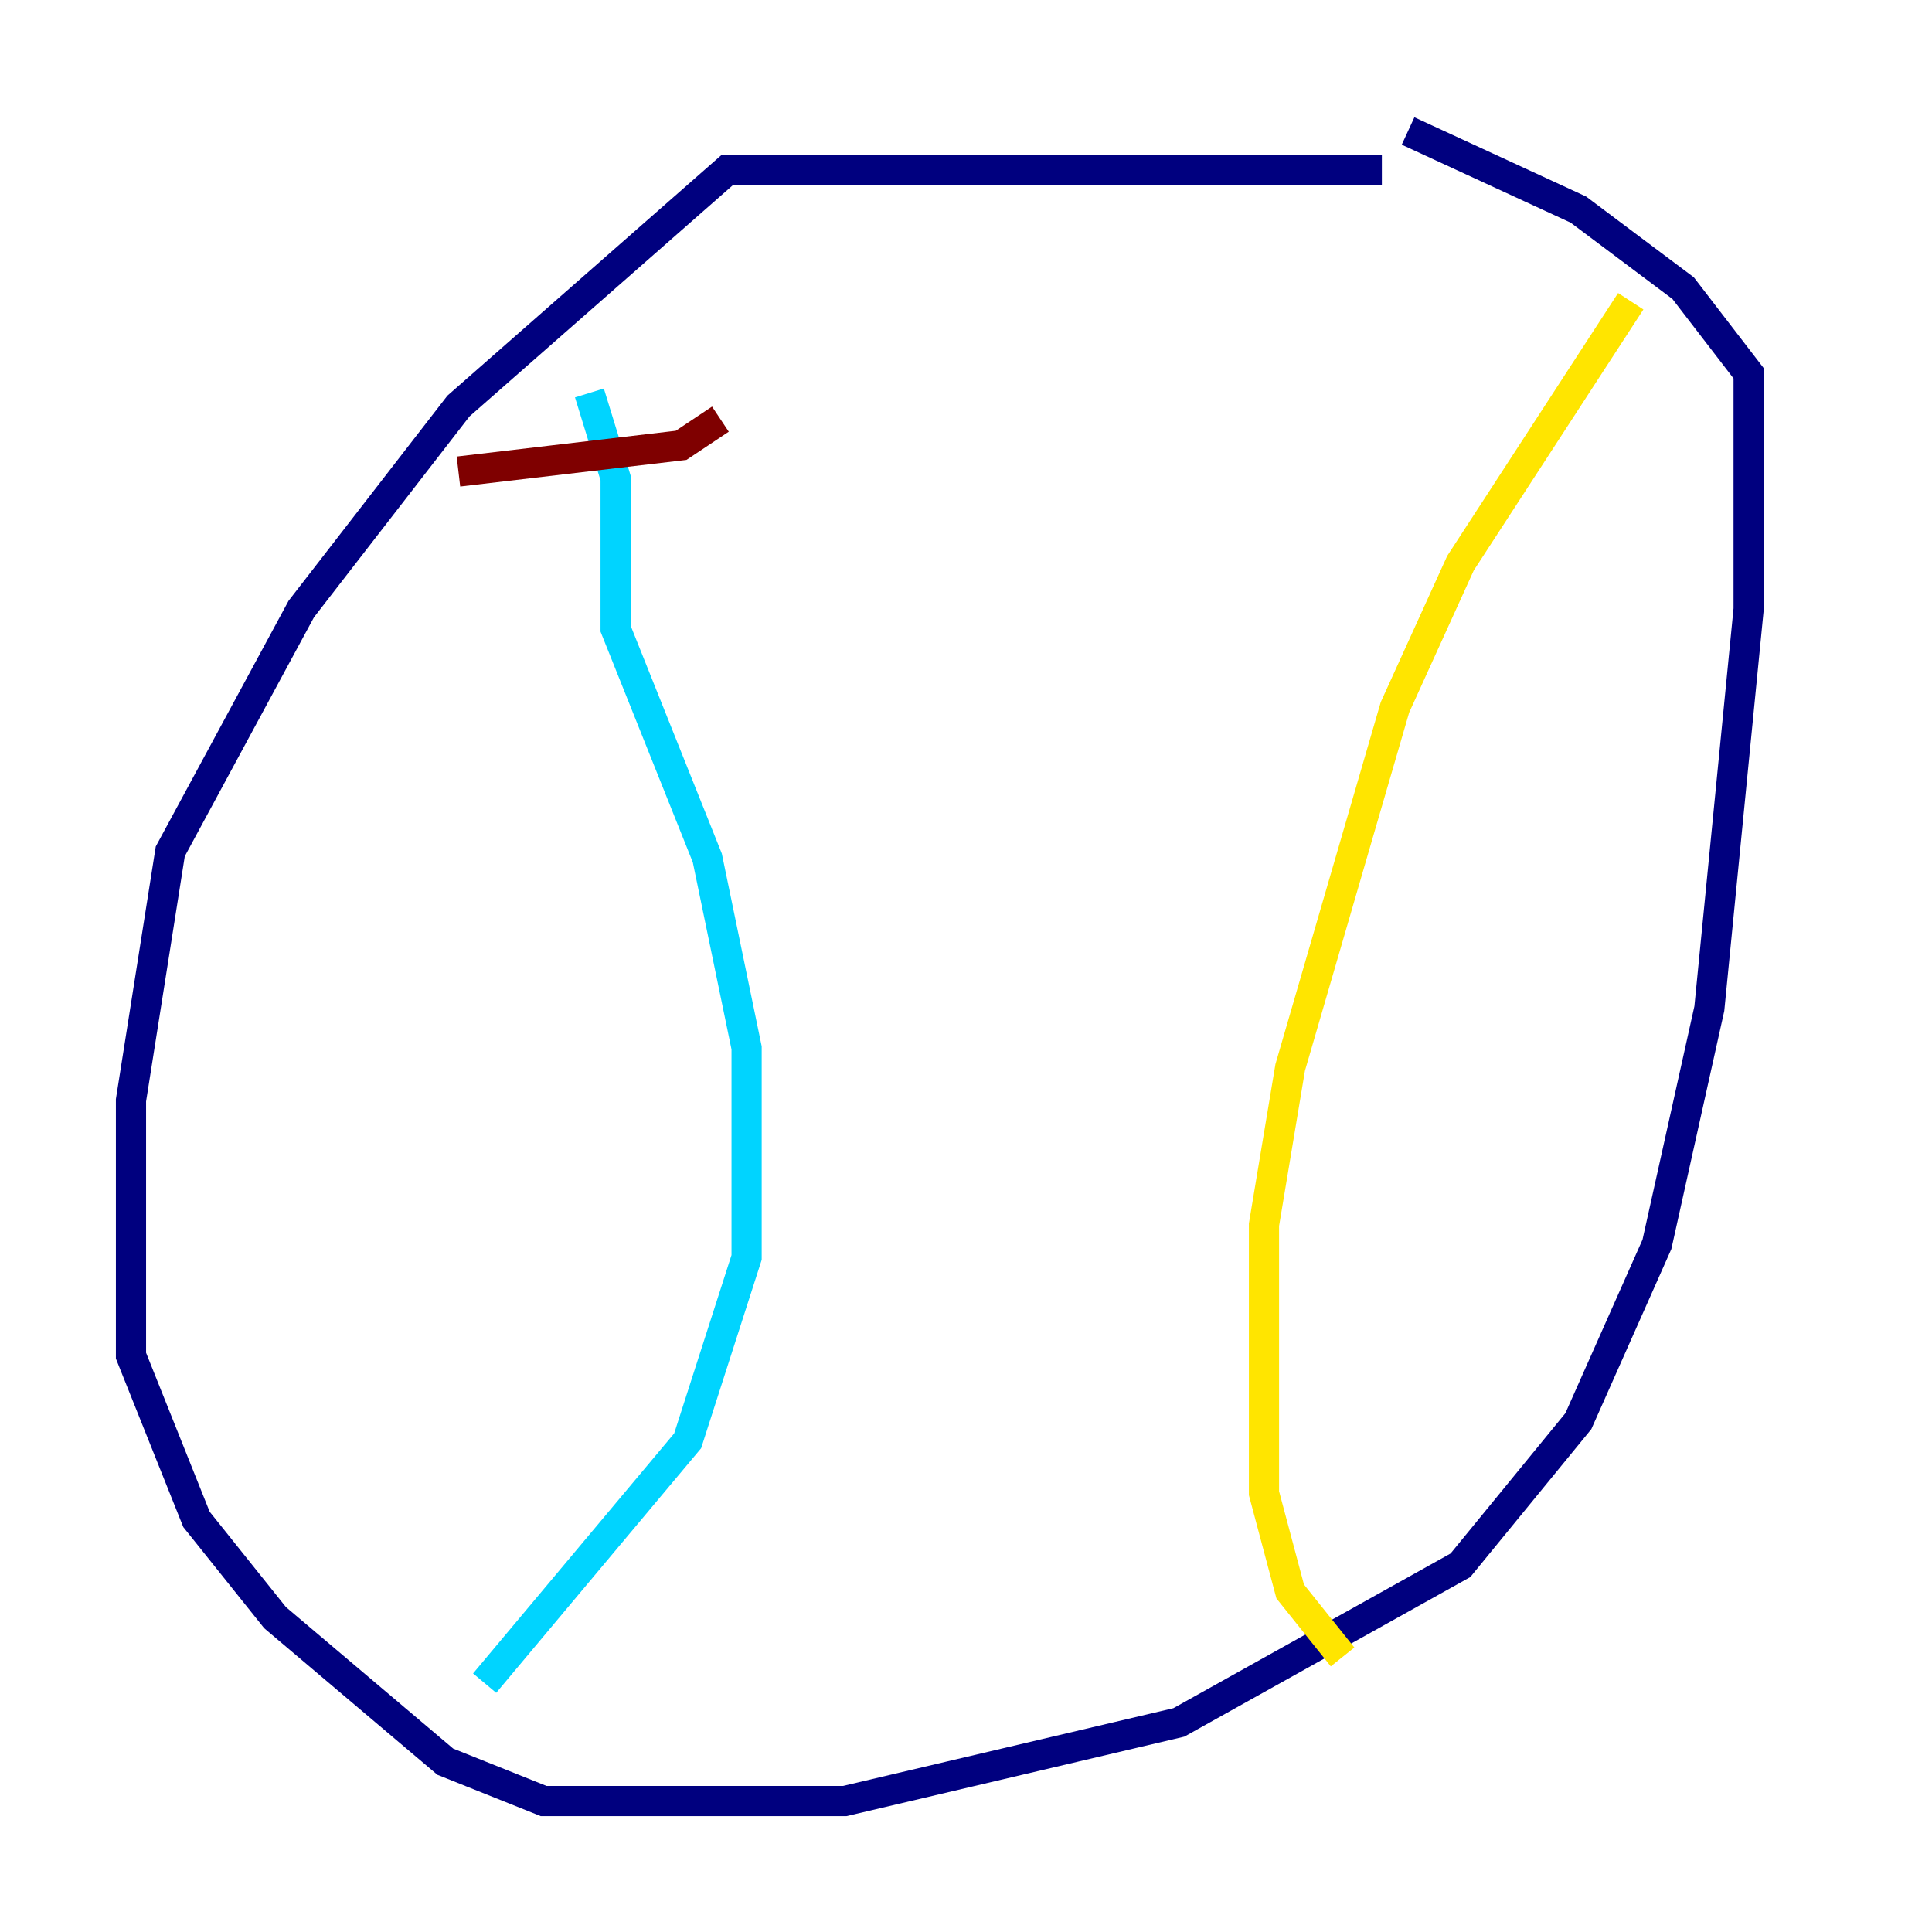 <?xml version="1.0" encoding="utf-8" ?>
<svg baseProfile="tiny" height="128" version="1.2" viewBox="0,0,128,128" width="128" xmlns="http://www.w3.org/2000/svg" xmlns:ev="http://www.w3.org/2001/xml-events" xmlns:xlink="http://www.w3.org/1999/xlink"><defs /><polyline fill="none" points="91.552,11.281 48.163,11.281 30.373,26.902 19.959,40.352 11.281,56.407 8.678,72.895 8.678,89.817 13.017,100.664 18.224,107.173 29.505,116.719 36.014,119.322 55.973,119.322 78.102,114.115 96.759,103.702 104.57,94.156 109.776,82.441 113.248,66.82 115.851,40.352 115.851,24.732 111.512,19.091 104.57,13.885 93.288,8.678" stroke="#00007f" stroke-width="2" /><polyline fill="none" points="39.051,26.034 40.786,31.675 40.786,41.654 46.861,56.841 49.464,69.424 49.464,83.308 45.559,95.458 32.108,111.512" stroke="#00d4ff" stroke-width="2" /><polyline fill="none" points="108.041,19.959 96.759,37.315 92.42,46.861 85.478,70.725 83.742,81.139 83.742,98.929 85.478,105.437 88.949,109.776" stroke="#ffe500" stroke-width="2" /><polyline fill="none" points="30.373,31.241 45.125,29.505 47.729,27.77" stroke="#7f0000" stroke-width="2" /></svg>